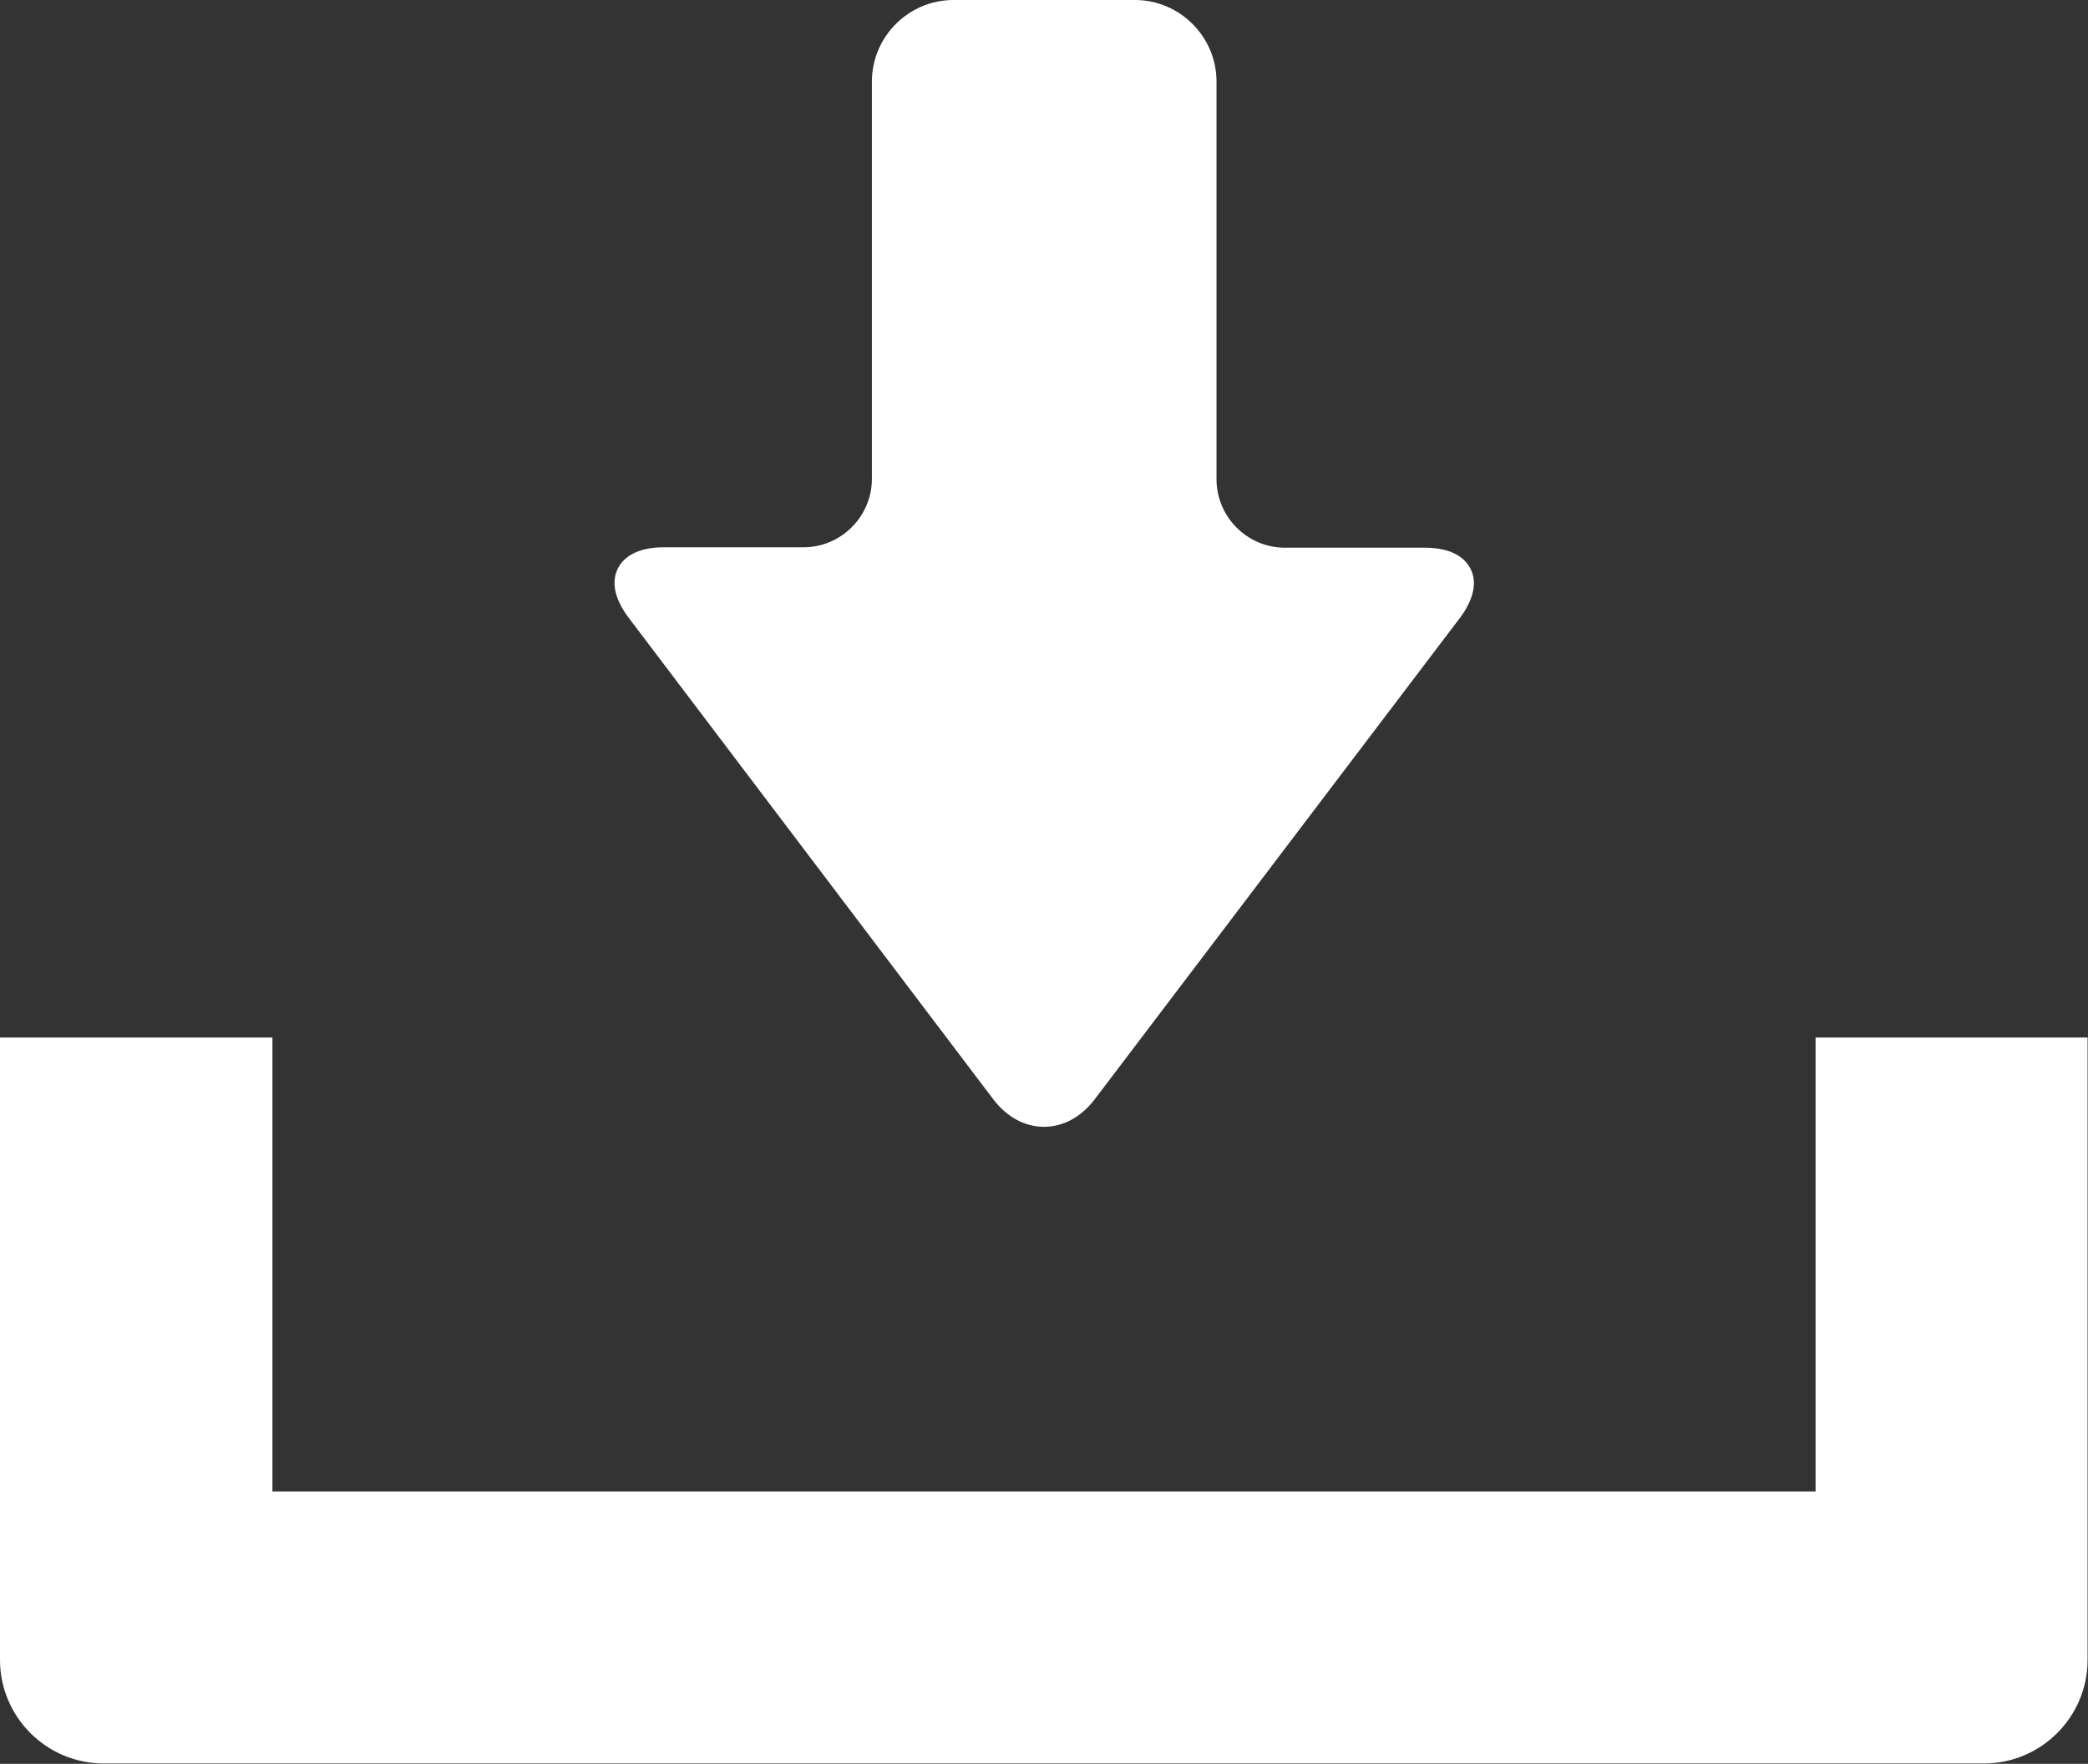 <?xml version="1.0" encoding="utf-8"?>
<!-- Generator: Adobe Illustrator 24.0.0, SVG Export Plug-In . SVG Version: 6.00 Build 0)  -->
<svg version="1.1" id="_x32_" xmlns="http://www.w3.org/2000/svg" xmlns:xlink="http://www.w3.org/1999/xlink" x="0px" y="0px"
	 viewBox="0 0 512 432.5" style="enable-background:new 0 0 512 432.5;" xml:space="preserve">
<rect x="0" y="0" width="512" height="432.5" fill="#333333" stroke="none"/>
<style type="text/css">
	.st0{fill:#ffffff;}
</style>
<g>
	<path class="st0" d="M243.6,269.6c3.3,4.3,7.7,6.7,12.4,6.7c4.7,0,9.1-2.4,12.4-6.7L358,151.5c3.3-4.4,4.3-8.7,2.6-12
		c-1.7-3.4-5.6-5.2-11.2-5.2h-34.3c-9.3,0-16.8-7.6-16.8-16.8V20c0-11-9-20-20-20h-44.5c-11,0-20,9-20,20v97.4
		c0,9.3-7.6,16.8-16.8,16.8h-34.3c-5.5,0-9.5,1.8-11.2,5.2c-1.7,3.4-0.7,7.6,2.6,12L243.6,269.6z"/>
	<path class="st0" d="M445.2,254.4v111.3H66.8V254.4H0v152.6c0,14,11.4,25.4,25.4,25.4h461.1c14,0,25.4-11.4,25.4-25.4V254.4H445.2z
		"/>
</g>
</svg>
